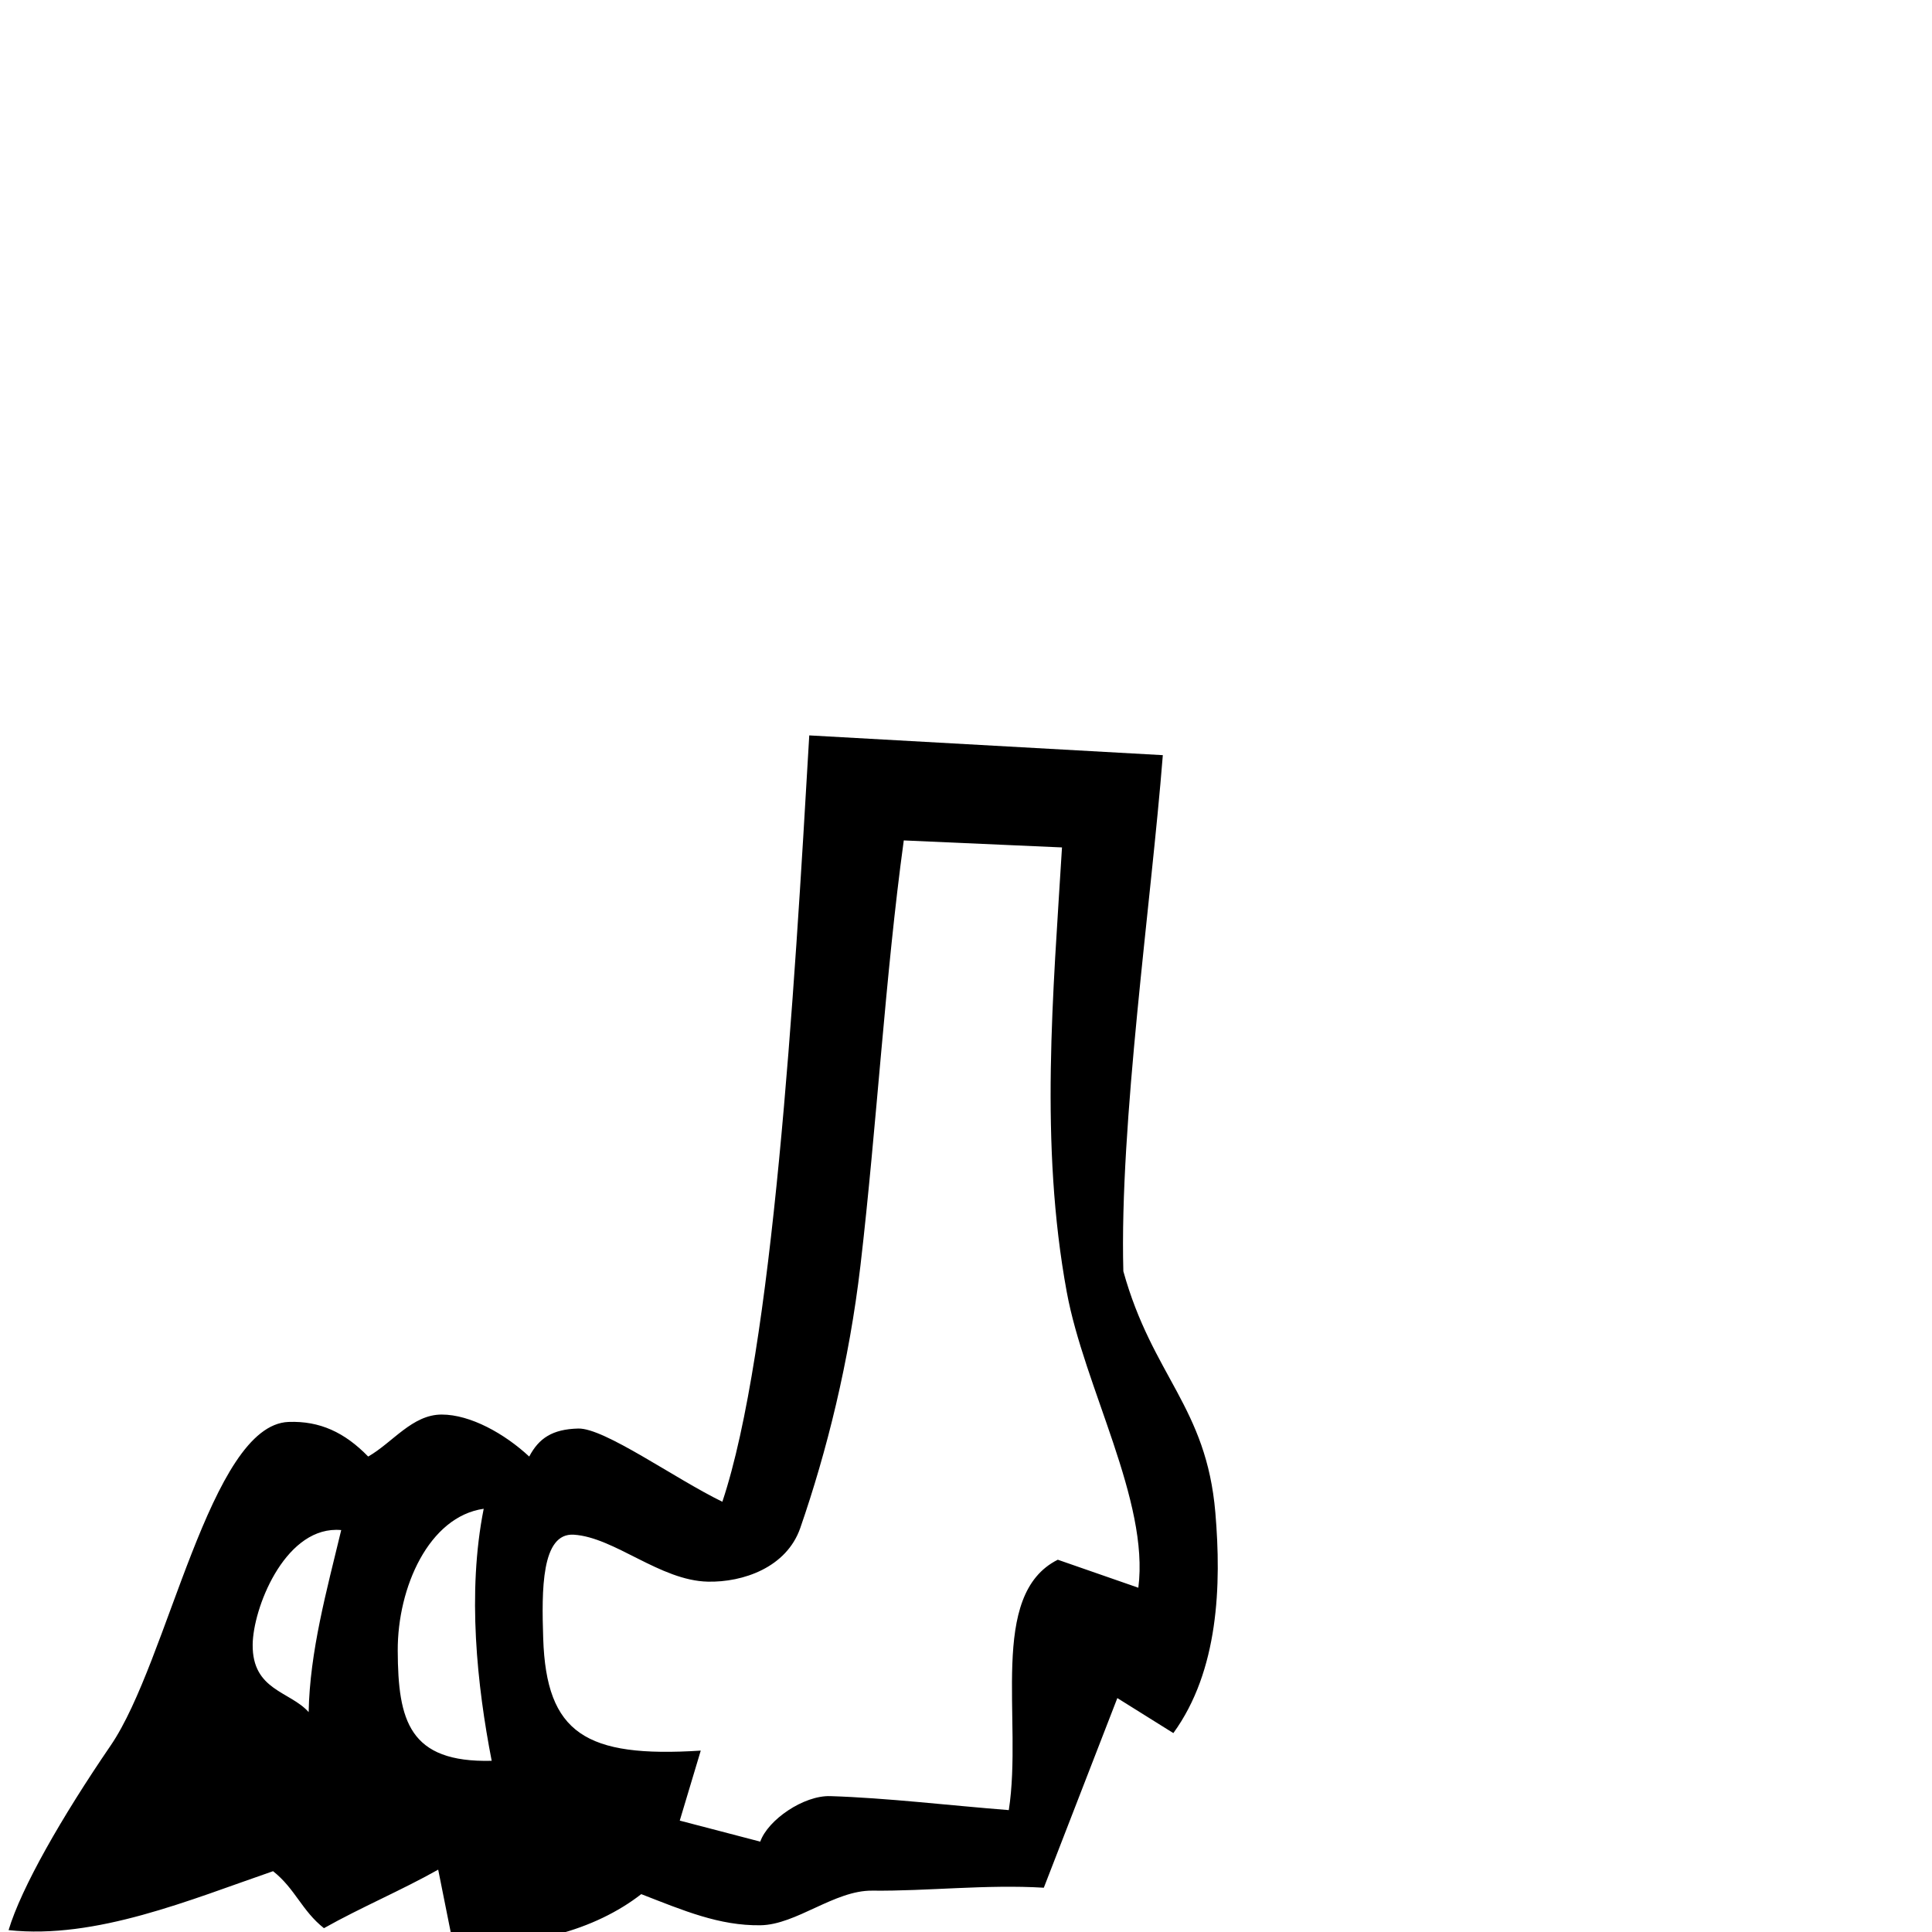 <?xml version="1.0" encoding="UTF-8" standalone="no"?>
<!-- Created with Inkscape (http://www.inkscape.org/) -->
<svg
   xmlns:dc="http://purl.org/dc/elements/1.1/"
   xmlns:cc="http://web.resource.org/cc/"
   xmlns:rdf="http://www.w3.org/1999/02/22-rdf-syntax-ns#"
   xmlns:svg="http://www.w3.org/2000/svg"
   xmlns="http://www.w3.org/2000/svg"
   xmlns:sodipodi="http://sodipodi.sourceforge.net/DTD/sodipodi-0.dtd"
   xmlns:inkscape="http://www.inkscape.org/namespaces/inkscape"
   width="1800"
   height="1800"
   id="svg2"
   sodipodi:version="0.32"
   inkscape:version="0.45.1"
   version="1.0"
   sodipodi:docbase="/Users/rosmord/Travail/Gsigns/Distribution"
   sodipodi:docname="F118B.svg"
   inkscape:output_extension="org.inkscape.output.svg.inkscape">
  <defs
     id="defs4" />
  <sodipodi:namedview
     id="base"
     pagecolor="#ffffff"
     bordercolor="#666666"
     borderopacity="1.0"
     inkscape:pageopacity="0.0"
     inkscape:pageshadow="2"
     inkscape:zoom="0.16887913"
     inkscape:cx="1003.2787"
     inkscape:cy="924.85417"
     inkscape:document-units="px"
     inkscape:current-layer="layer1"
     width="1800px"
     height="1800px"
     inkscape:window-width="1280"
     inkscape:window-height="752"
     inkscape:window-x="0"
     inkscape:window-y="22" />
  <g
     inkscape:label="Calque 1"
     inkscape:groupmode="layer"
     id="layer1">
    <path
       style="fill:#000000;fill-opacity:1;fill-rule:evenodd;stroke:none;stroke-width:18.2;stroke-linecap:butt;stroke-linejoin:miter;stroke-miterlimit:4;stroke-opacity:1"
       d="M 753.969 685.156 C 739.835 928.683 720.101 1257.95 673 1399.156 C 628.426 1377.413 563.165 1330.329 538.719 1330.938 C 514.559 1331.539 502.035 1340.004 493.062 1357.031 C 470.048 1335.655 438.243 1317.907 411.531 1317.906 C 384.068 1317.906 365.862 1343.985 343.031 1357.031 C 321.104 1334.476 297.889 1323.726 268.906 1324.781 C 195.63 1327.449 156.734 1547.799 103.125 1626.219 C 57.128 1693.503 19.863 1758.772 8 1798.25 C 89.446 1807.025 177.125 1769.972 254.406 1743.344 C 275.063 1759.651 281.156 1780.13 301.812 1796.438 C 336.602 1776.868 373.46 1761.475 408.25 1741.906 C 412.599 1763.65 416.964 1785.381 421.312 1807.125 C 488.35 1817.983 555.391 1797.595 597.438 1764.719 C 636.576 1779.939 670.189 1794.3 708.594 1793.719 C 741.942 1793.214 777.428 1761.068 812.688 1761.469 C 863.712 1762.049 919.229 1755.488 972.5 1758.75 L 1041 1582.062 L 1093.188 1614.688 C 1135.389 1556.608 1138.066 1476.933 1132.312 1409.219 C 1123.933 1310.595 1073.773 1282.252 1046.594 1184.406 C 1042.888 1046.335 1072.503 841.633 1083.375 703.562 L 753.969 685.156 z M 842.031 783 L 989.438 789.531 C 981.199 925.52 968.431 1065.353 993.875 1203.75 C 1010.188 1292.481 1070.961 1398.524 1060.562 1479.25 L 985.531 1453.156 C 920.329 1485.8 953.013 1601.73 939.875 1686.438 C 884.429 1682.089 826.174 1675.064 773.531 1673.406 C 748.8 1672.628 715.478 1695.431 708.312 1715.812 C 683.308 1709.289 658.317 1702.742 633.312 1696.219 C 639.836 1674.475 646.352 1652.743 652.875 1631 C 545.64 1637.862 509.008 1614.998 506.094 1526.625 C 504.603 1481.419 504.29 1427.897 534.656 1429.844 C 572.551 1432.273 614.911 1472.639 659.531 1473.594 C 692.128 1474.291 732.835 1460.499 745.656 1423.438 C 770.16 1352.605 791.166 1269.079 801.719 1178.594 C 816.804 1049.243 824.76 909.018 842.031 783 z M 450.656 1405.688 C 435.083 1483.964 444.511 1570.554 458.094 1640.5 C 381.025 1642.399 370.83 1602.996 370.562 1537.906 C 370.312 1478.898 399.665 1412.973 450.656 1405.688 z M 313.125 1425.312 C 314.702 1425.304 316.287 1425.385 317.906 1425.531 C 304.324 1482.064 288.65 1538.592 287.562 1595.125 C 270.168 1575.556 234.985 1575.001 235.406 1532.25 C 235.754 1498.72 264.247 1425.588 313.125 1425.312 z "
       id="path5167" />
  </g>
</svg>
